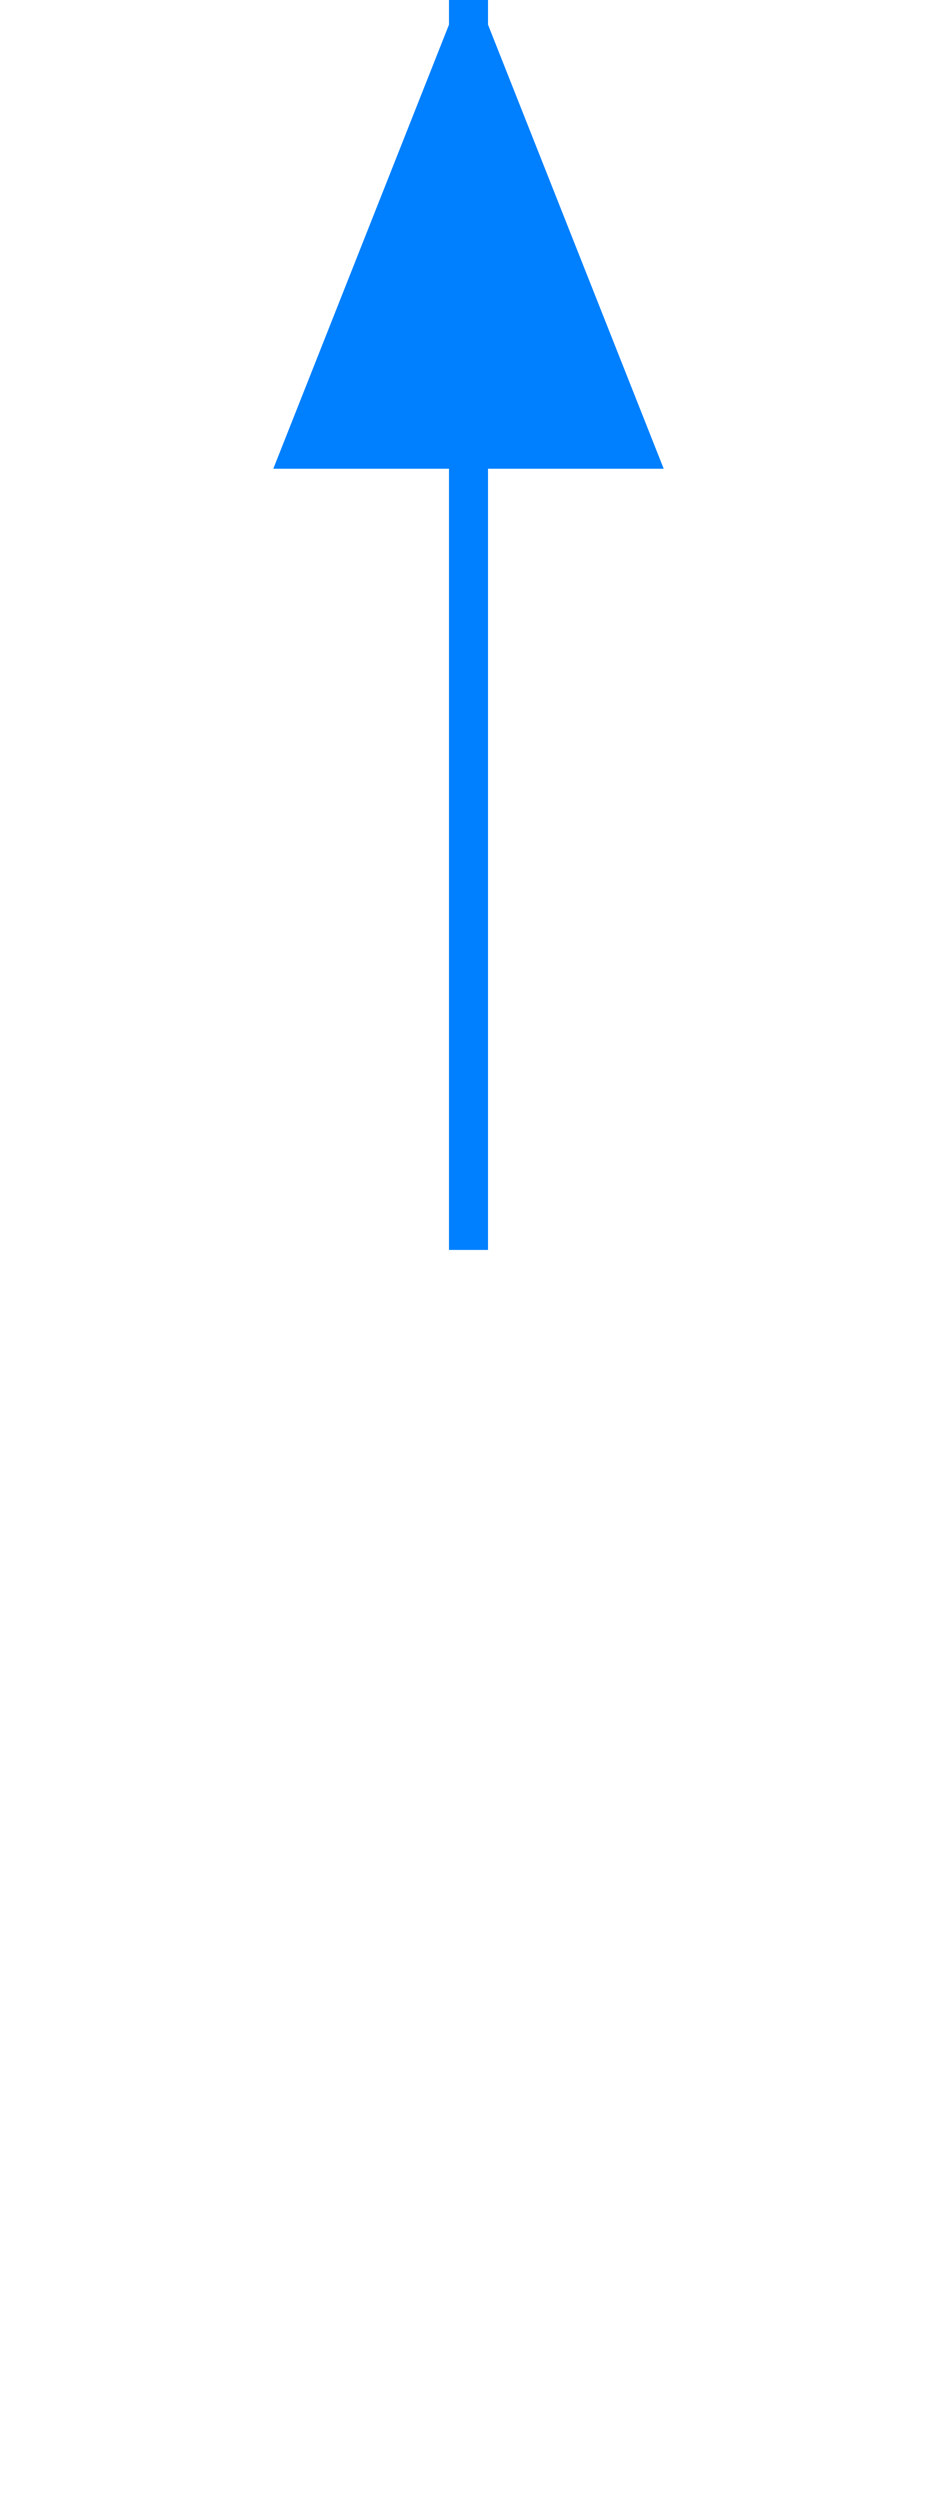 <svg width="24" height="64" viewBox="0 0 24 64" fill="none" xmlns="http://www.w3.org/2000/svg">
<g id="05 True/ Small">
<g id="speed-arrow">
<g id="pointer-line">
<path id="Line" d="M12 0L12 32" stroke="#0080FF" class="ob-instrument-dynamic-color-stroke"/>
</g>
<g id="speed-amount">
<path id="Union" d="M11.75 0L12.25 0L17 12H7L9.375 6L11.75 0Z" fill="#0080FF" class="ob-instrument-dynamic-color-fill"/>
</g>
</g>
</g>
</svg>